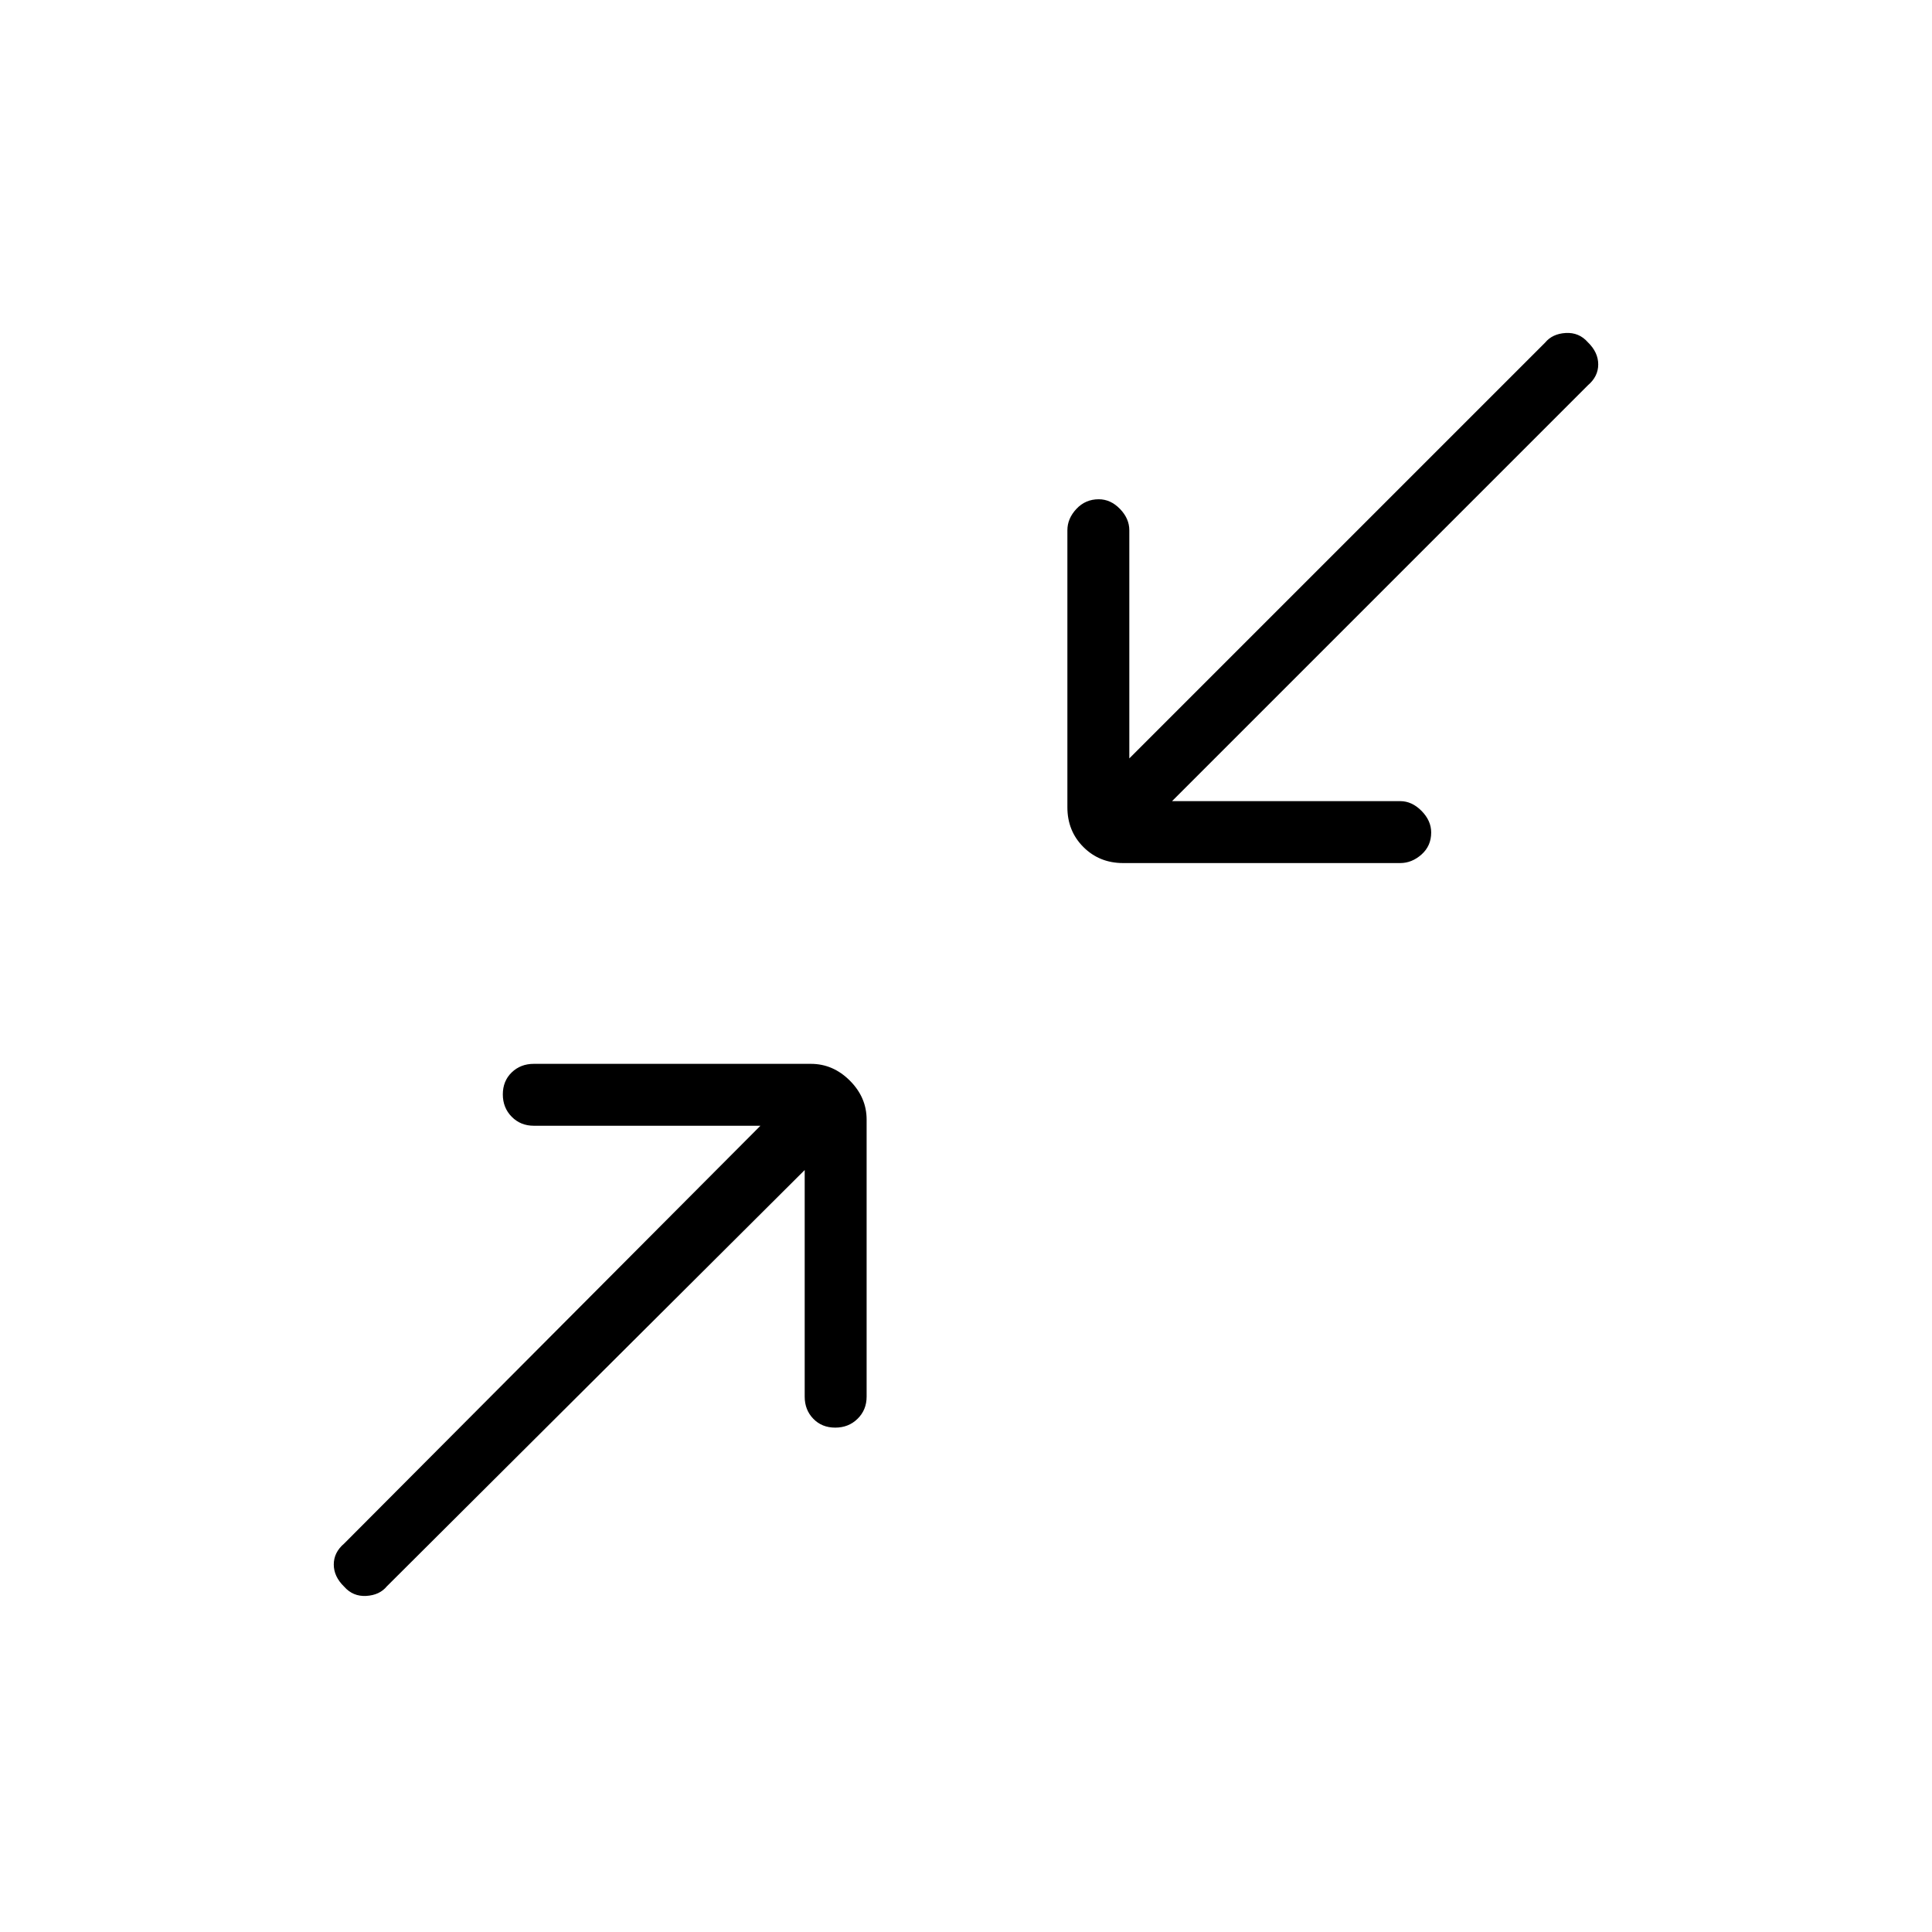 <svg xmlns="http://www.w3.org/2000/svg" width="48" height="48" viewBox="0 -960 960 960"><path d="M399.85-378.62 192.23-171.77q-3.61 4.39-10.23 4.77-6.62.38-11-4.61-5.15-5-5.15-11 0-6.01 5.15-10.39l206.85-207.62H265.23q-6.56 0-10.97-4.47-4.41-4.47-4.41-11.11 0-6.65 4.41-10.92 4.41-4.26 10.97-4.26h137.69q11.02 0 19.36 8.33 8.34 8.34 8.34 19.36V-266q0 6.56-4.48 10.97-4.47 4.41-11.11 4.41-6.65 0-10.91-4.41-4.27-4.41-4.27-10.97v-112.62Zm182.53-183.3h113.39q5.79 0 10.59 4.85 4.79 4.86 4.79 10.73 0 6.65-4.79 10.92-4.8 4.27-10.59 4.27H558.08q-11.79 0-19.74-7.96-7.96-7.95-7.96-19.74v-137.69q0-5.79 4.48-10.59 4.47-4.79 11.11-4.79 5.88 0 10.53 4.79 4.65 4.8 4.65 10.59v113.39l206.62-206.62q3.61-4.38 10.23-4.77 6.62-.38 11 4.61 5.15 5 5.15 11 0 6.01-5.15 10.39L582.38-561.92Z"/></svg>